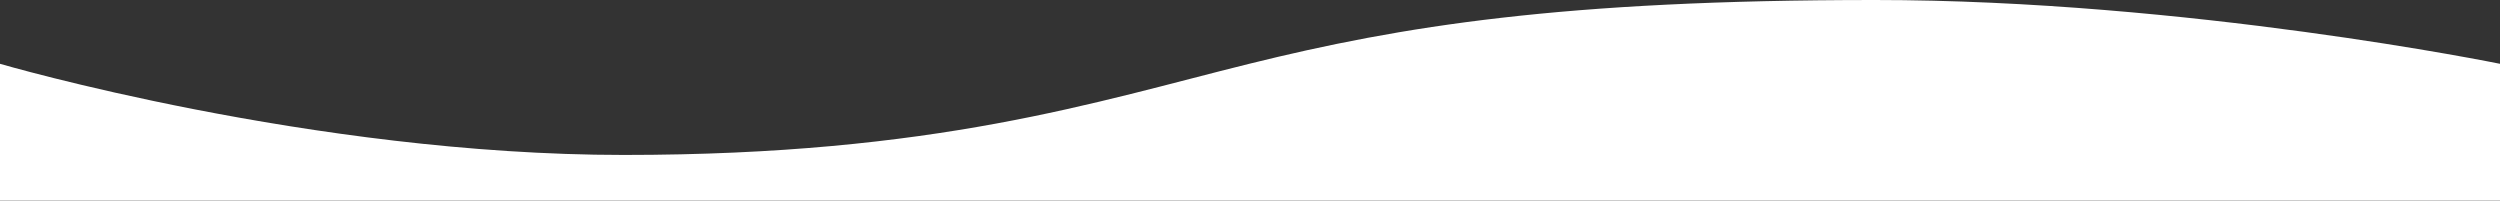 <?xml version="1.0" encoding="utf-8"?>
<!-- Generator: Adobe Illustrator 23.1.0, SVG Export Plug-In . SVG Version: 6.00 Build 0)  -->
<svg version="1.1" id="Layer_1" xmlns="http://www.w3.org/2000/svg" xmlns:xlink="http://www.w3.org/1999/xlink" x="0px" y="0px"
	 viewBox="0 0 1920 154" style="enable-background:new 0 0 1920 154;" xml:space="preserve">
<rect x="0" y="0" width="1920" height="154" fill="#333333" stroke="none"/>
<style type="text/css">
	.st0{fill:none;}
	.st1{fill:#FFFFFF;}
</style>
<rect class="st0" width="1920" height="154"/>
<g id="a">
	<path class="st1" d="M1920,49v105H0V49c0,0,239.3,70,479.1,70s362.5-40.9,480.3-70c117.2-29,240.2-49,480.3-49S1920,49,1920,49z"/>
</g>
</svg>
